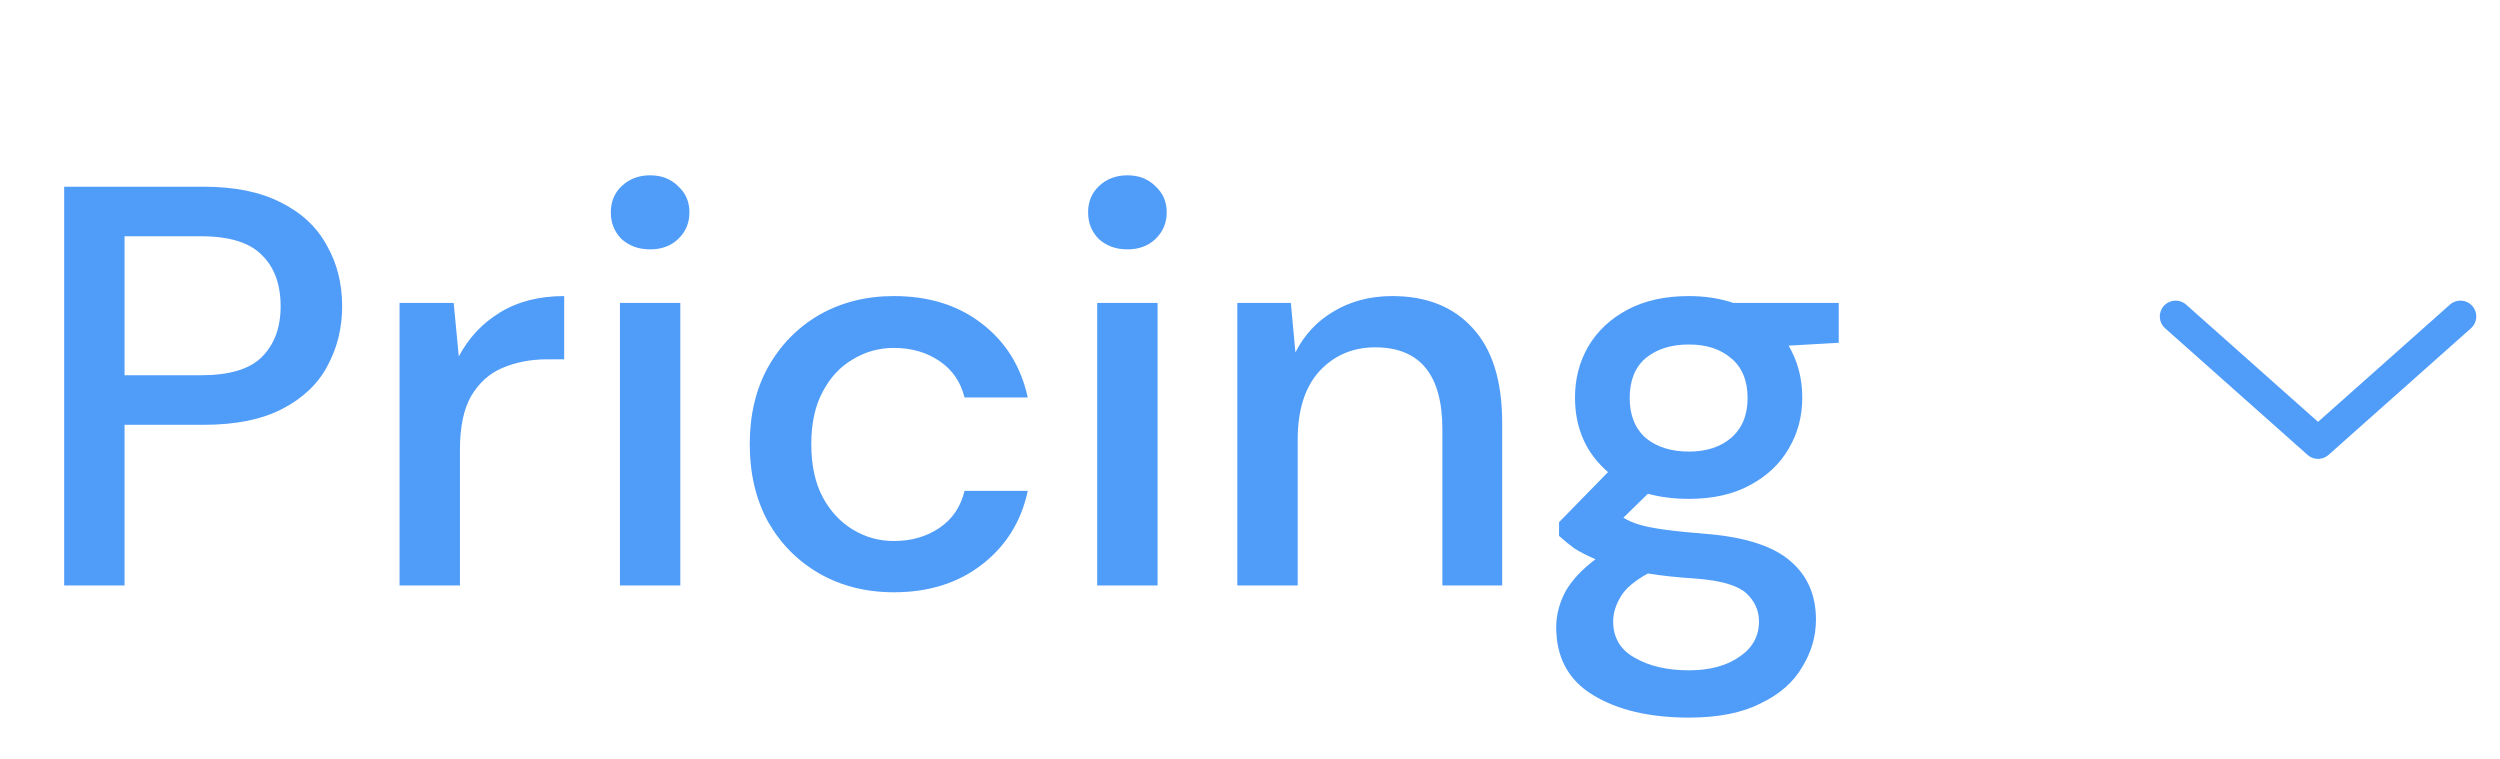 <svg width="79" height="24" viewBox="0 0 79 24" fill="none" xmlns="http://www.w3.org/2000/svg">
<path d="M2.028 18.5V5.9H6.438C7.422 5.9 8.238 6.068 8.886 6.404C9.534 6.728 10.014 7.178 10.326 7.754C10.65 8.318 10.812 8.96 10.812 9.68C10.812 10.364 10.656 10.994 10.344 11.57C10.044 12.134 9.57 12.584 8.922 12.92C8.274 13.256 7.446 13.424 6.438 13.424H3.936V18.5H2.028ZM3.936 11.858H6.348C7.248 11.858 7.89 11.666 8.274 11.282C8.67 10.886 8.868 10.352 8.868 9.68C8.868 8.984 8.67 8.444 8.274 8.06C7.89 7.664 7.248 7.466 6.348 7.466H3.936V11.858ZM12.626 18.5V9.572H14.336L14.498 11.264C14.81 10.676 15.242 10.214 15.794 9.878C16.358 9.53 17.036 9.356 17.828 9.356V11.354H17.306C16.778 11.354 16.304 11.444 15.884 11.624C15.476 11.792 15.146 12.086 14.894 12.506C14.654 12.914 14.534 13.484 14.534 14.216V18.5H12.626ZM20.544 7.88C20.184 7.88 19.884 7.772 19.644 7.556C19.416 7.328 19.302 7.046 19.302 6.71C19.302 6.374 19.416 6.098 19.644 5.882C19.884 5.654 20.184 5.54 20.544 5.54C20.904 5.54 21.198 5.654 21.426 5.882C21.666 6.098 21.786 6.374 21.786 6.71C21.786 7.046 21.666 7.328 21.426 7.556C21.198 7.772 20.904 7.88 20.544 7.88ZM19.59 18.5V9.572H21.498V18.5H19.59ZM28.247 18.716C27.37 18.716 26.584 18.518 25.889 18.122C25.204 17.726 24.665 17.18 24.268 16.484C23.884 15.776 23.692 14.96 23.692 14.036C23.692 13.112 23.884 12.302 24.268 11.606C24.665 10.898 25.204 10.346 25.889 9.95C26.584 9.554 27.37 9.356 28.247 9.356C29.351 9.356 30.274 9.644 31.018 10.22C31.774 10.796 32.261 11.576 32.477 12.56H30.479C30.358 12.068 30.095 11.684 29.686 11.408C29.279 11.132 28.799 10.994 28.247 10.994C27.779 10.994 27.346 11.114 26.951 11.354C26.555 11.582 26.236 11.924 25.997 12.38C25.756 12.824 25.637 13.376 25.637 14.036C25.637 14.696 25.756 15.254 25.997 15.71C26.236 16.154 26.555 16.496 26.951 16.736C27.346 16.976 27.779 17.096 28.247 17.096C28.799 17.096 29.279 16.958 29.686 16.682C30.095 16.406 30.358 16.016 30.479 15.512H32.477C32.273 16.472 31.793 17.246 31.037 17.834C30.28 18.422 29.351 18.716 28.247 18.716ZM35.626 7.88C35.266 7.88 34.966 7.772 34.726 7.556C34.498 7.328 34.384 7.046 34.384 6.71C34.384 6.374 34.498 6.098 34.726 5.882C34.966 5.654 35.266 5.54 35.626 5.54C35.986 5.54 36.28 5.654 36.508 5.882C36.748 6.098 36.868 6.374 36.868 6.71C36.868 7.046 36.748 7.328 36.508 7.556C36.28 7.772 35.986 7.88 35.626 7.88ZM34.672 18.5V9.572H36.58V18.5H34.672ZM39.099 18.5V9.572H40.791L40.935 11.138C41.211 10.586 41.613 10.154 42.141 9.842C42.681 9.518 43.299 9.356 43.995 9.356C45.075 9.356 45.921 9.692 46.533 10.364C47.157 11.036 47.469 12.038 47.469 13.37V18.5H45.579V13.568C45.579 11.84 44.871 10.976 43.455 10.976C42.747 10.976 42.159 11.228 41.691 11.732C41.235 12.236 41.007 12.956 41.007 13.892V18.5H39.099ZM53.37 15.764C52.902 15.764 52.47 15.71 52.074 15.602L51.3 16.358C51.432 16.442 51.594 16.514 51.786 16.574C51.978 16.634 52.248 16.688 52.596 16.736C52.944 16.784 53.418 16.832 54.018 16.88C55.206 16.988 56.064 17.276 56.592 17.744C57.12 18.2 57.384 18.812 57.384 19.58C57.384 20.108 57.24 20.606 56.952 21.074C56.676 21.554 56.238 21.938 55.638 22.226C55.05 22.526 54.294 22.676 53.37 22.676C52.122 22.676 51.108 22.436 50.328 21.956C49.56 21.488 49.176 20.774 49.176 19.814C49.176 19.442 49.272 19.07 49.464 18.698C49.668 18.338 49.986 17.996 50.418 17.672C50.166 17.564 49.944 17.45 49.752 17.33C49.572 17.198 49.41 17.066 49.266 16.934V16.502L50.814 14.918C50.118 14.318 49.77 13.532 49.77 12.56C49.77 11.972 49.908 11.438 50.184 10.958C50.472 10.466 50.886 10.076 51.426 9.788C51.966 9.5 52.614 9.356 53.37 9.356C53.874 9.356 54.342 9.428 54.774 9.572H58.104V10.832L56.52 10.922C56.808 11.414 56.952 11.96 56.952 12.56C56.952 13.16 56.808 13.7 56.52 14.18C56.244 14.66 55.836 15.044 55.296 15.332C54.768 15.62 54.126 15.764 53.37 15.764ZM53.37 14.27C53.922 14.27 54.366 14.126 54.702 13.838C55.05 13.538 55.224 13.118 55.224 12.578C55.224 12.026 55.05 11.606 54.702 11.318C54.366 11.03 53.922 10.886 53.37 10.886C52.806 10.886 52.35 11.03 52.002 11.318C51.666 11.606 51.498 12.026 51.498 12.578C51.498 13.118 51.666 13.538 52.002 13.838C52.35 14.126 52.806 14.27 53.37 14.27ZM50.976 19.634C50.976 20.15 51.204 20.534 51.66 20.786C52.116 21.05 52.686 21.182 53.37 21.182C54.03 21.182 54.564 21.038 54.972 20.75C55.38 20.474 55.584 20.102 55.584 19.634C55.584 19.286 55.446 18.986 55.17 18.734C54.894 18.494 54.372 18.344 53.604 18.284C53.028 18.248 52.518 18.194 52.074 18.122C51.654 18.35 51.366 18.596 51.21 18.86C51.054 19.124 50.976 19.382 50.976 19.634Z" fill="#4F9CF9"/>
<path d="M68.75 10L73.25 14L77.75 10" stroke="#4F9CF9" stroke-linecap="round" stroke-linejoin="round"/>
</svg>
